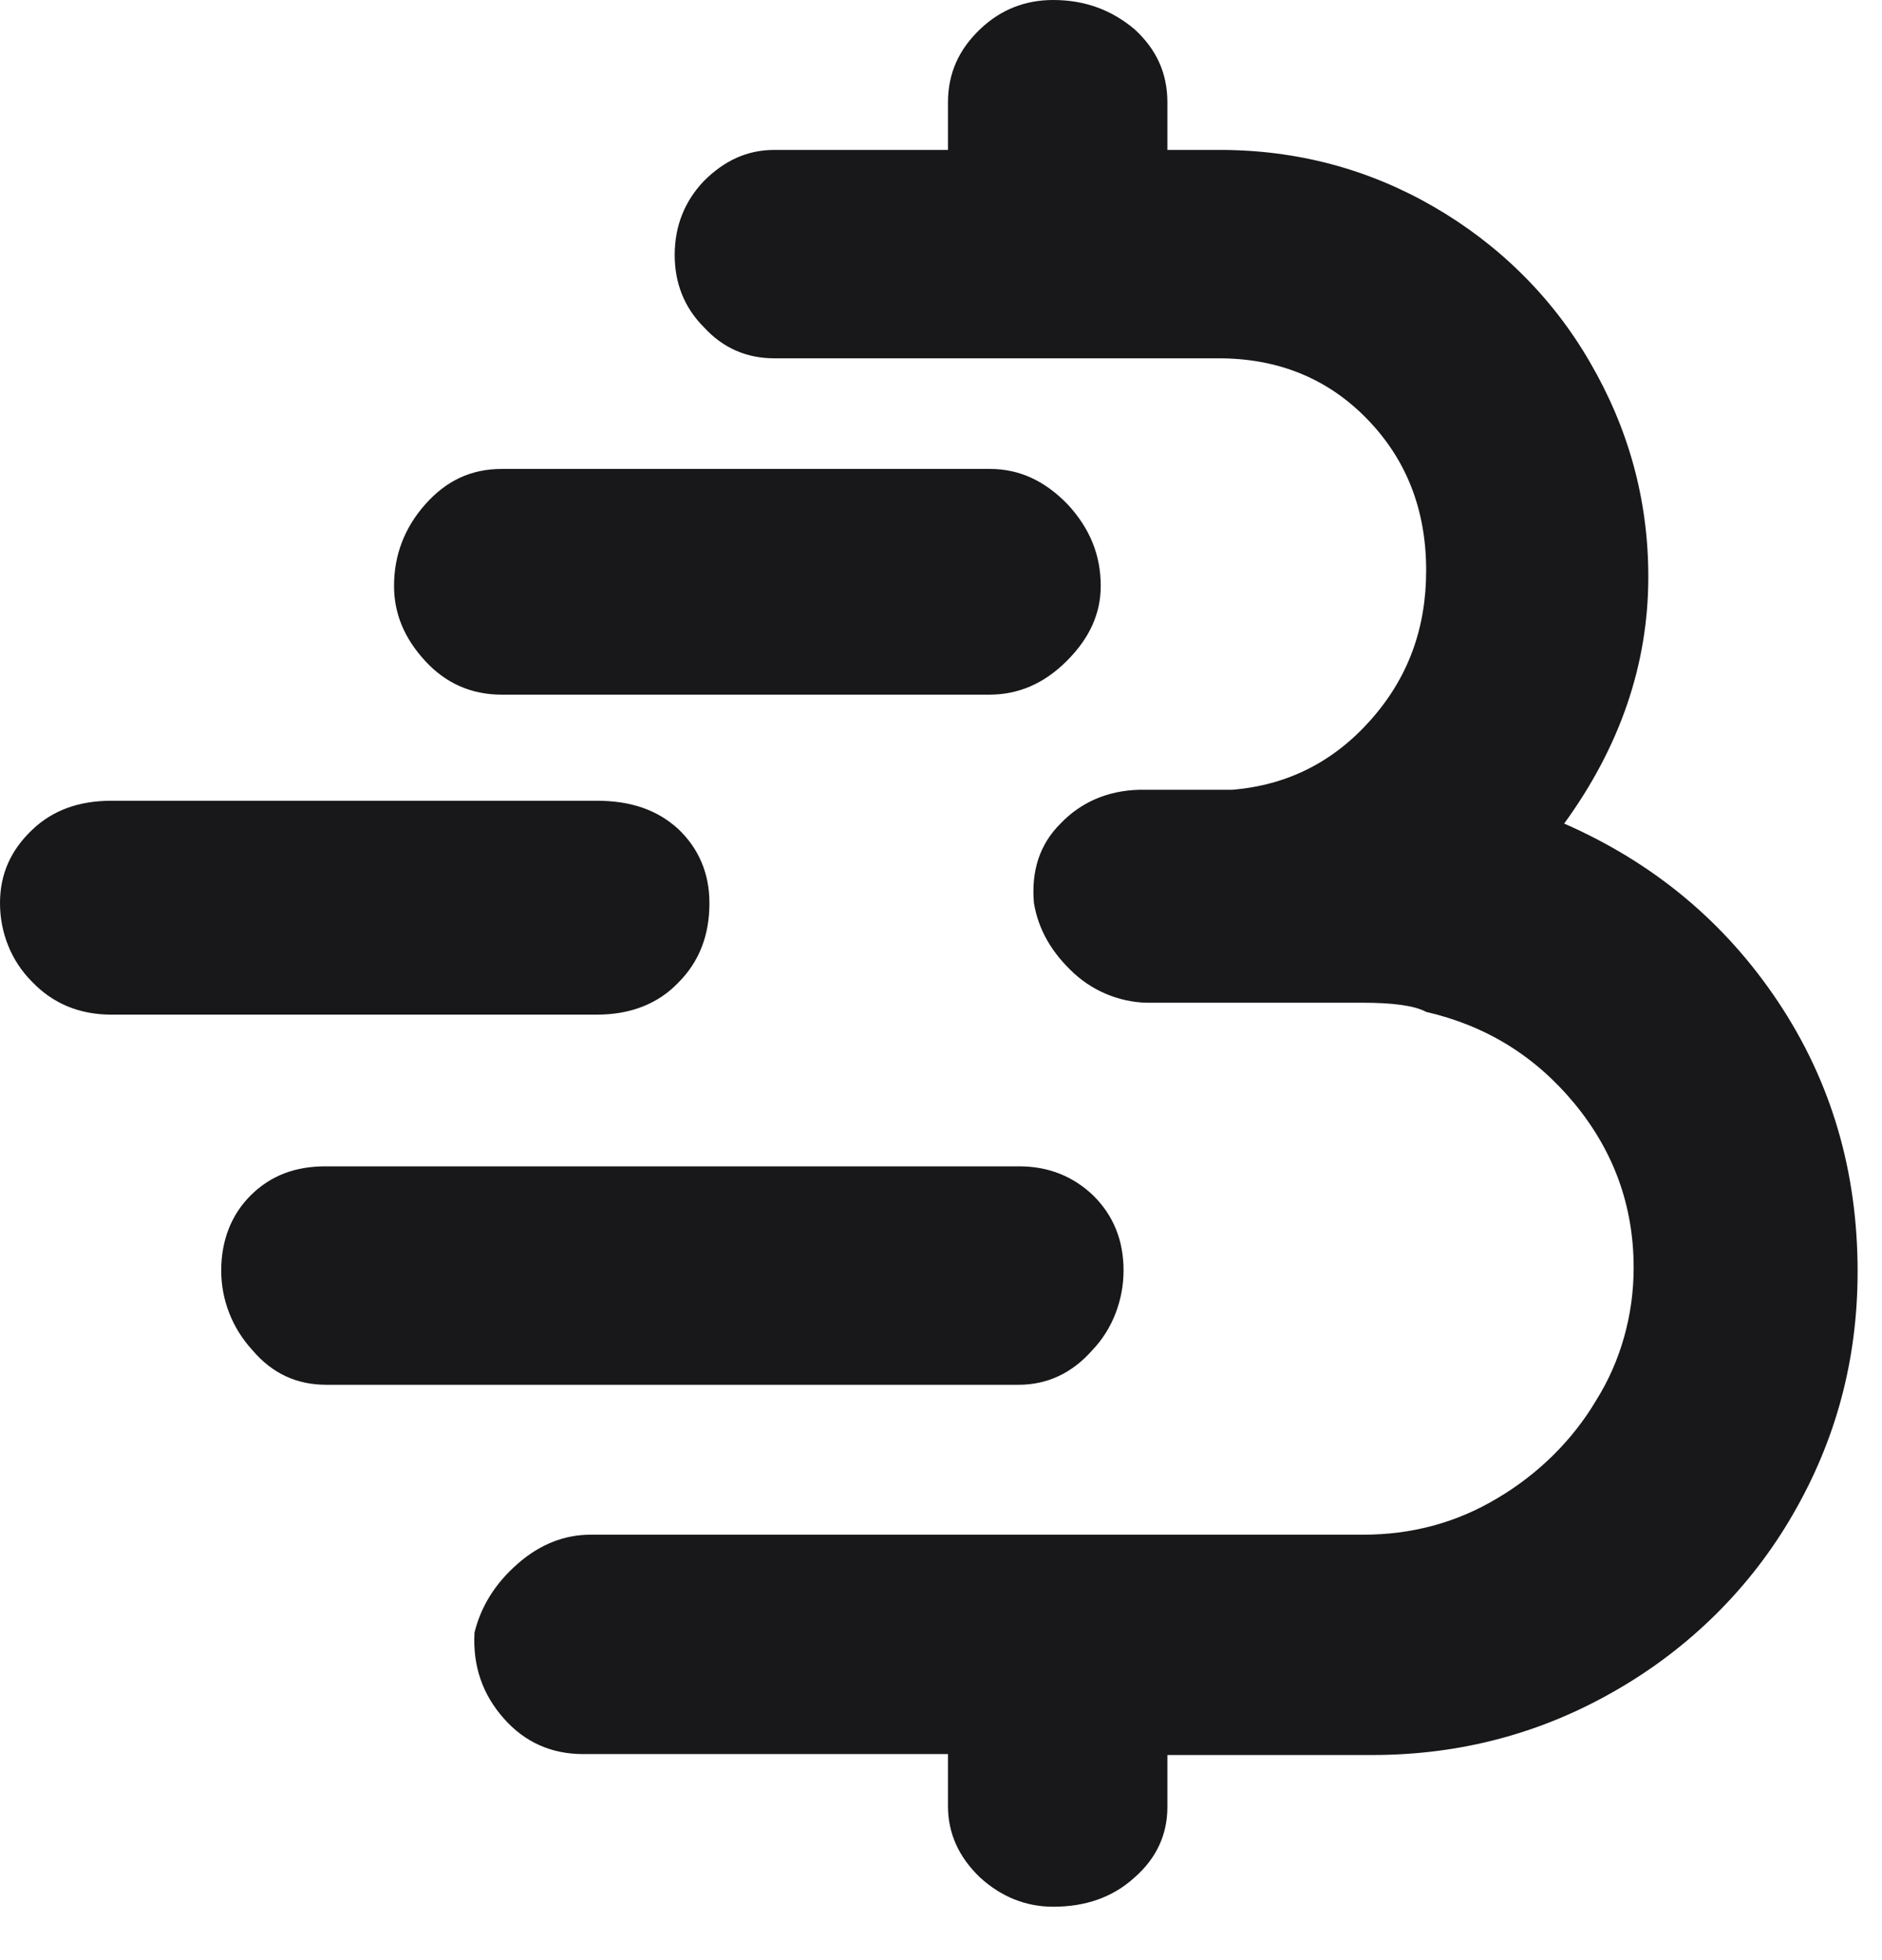 <svg width="24" height="25" viewBox="0 0 24 25" fill="none" xmlns="http://www.w3.org/2000/svg">
<g id="icon/breez">
<path id="Vector" d="M19.947 10.504C21.09 11.005 21.999 11.763 22.675 12.777C23.351 13.792 23.689 14.934 23.689 16.216C23.689 17.347 23.41 18.373 22.862 19.318C22.325 20.25 21.544 21.02 20.612 21.556C19.667 22.104 18.63 22.384 17.499 22.384H14.887V23.048C14.887 23.398 14.748 23.701 14.468 23.946C14.188 24.202 13.838 24.319 13.43 24.319C13.081 24.319 12.766 24.191 12.498 23.946C12.229 23.689 12.089 23.386 12.089 23.037V22.372H7.438C7.03 22.372 6.692 22.221 6.424 21.917C6.156 21.614 6.027 21.253 6.051 20.822C6.132 20.495 6.307 20.204 6.599 19.947C6.89 19.691 7.205 19.574 7.531 19.574H17.382C18 19.574 18.572 19.423 19.096 19.108C19.609 18.805 20.052 18.373 20.355 17.86C20.67 17.359 20.833 16.765 20.833 16.17C20.833 15.377 20.577 14.678 20.075 14.071C19.574 13.465 18.945 13.081 18.187 12.906C18.035 12.824 17.755 12.789 17.371 12.789H14.701C14.328 12.801 13.966 12.661 13.698 12.416C13.419 12.159 13.244 11.868 13.185 11.518C13.15 11.11 13.255 10.772 13.524 10.504C13.78 10.236 14.118 10.084 14.526 10.073H15.715C16.415 10.014 16.998 9.723 17.476 9.187C17.954 8.65 18.187 8.021 18.187 7.275C18.187 6.494 17.93 5.852 17.429 5.339C16.928 4.826 16.298 4.57 15.54 4.57H9.874C9.525 4.57 9.222 4.442 8.977 4.174C8.72 3.917 8.604 3.602 8.604 3.253C8.604 2.88 8.732 2.565 8.977 2.308C9.233 2.052 9.525 1.912 9.874 1.912H12.089V1.306C12.089 0.933 12.229 0.63 12.498 0.373C12.766 0.117 13.081 0 13.43 0C13.838 0 14.176 0.128 14.468 0.373C14.748 0.63 14.887 0.933 14.887 1.306V1.912H15.552C16.543 1.912 17.452 2.157 18.28 2.635C19.108 3.113 19.796 3.789 20.274 4.617C20.763 5.456 21.02 6.365 21.02 7.356C21.02 8.476 20.658 9.525 19.947 10.504ZM14.037 7.473C14.037 7.823 13.897 8.137 13.605 8.429C13.314 8.72 12.987 8.86 12.614 8.86H6.4C6.016 8.86 5.689 8.72 5.421 8.429C5.153 8.137 5.025 7.823 5.025 7.473C5.025 7.088 5.153 6.738 5.421 6.435C5.689 6.132 6.004 5.981 6.4 5.981H12.626C12.999 5.981 13.325 6.132 13.617 6.435C13.897 6.738 14.037 7.077 14.037 7.473ZM9.047 11.518C9.047 11.926 8.919 12.264 8.65 12.533C8.394 12.801 8.044 12.941 7.613 12.941H1.422C1.014 12.941 0.676 12.801 0.408 12.521C0.14 12.253 0 11.891 0 11.518C0 11.145 0.14 10.842 0.408 10.586C0.676 10.329 1.014 10.213 1.422 10.213H7.613C8.044 10.213 8.382 10.329 8.65 10.574C8.907 10.819 9.047 11.134 9.047 11.518ZM14.328 16.205C14.328 16.578 14.188 16.951 13.931 17.219C13.675 17.511 13.36 17.662 12.987 17.662H4.162C3.789 17.662 3.474 17.522 3.218 17.219C2.961 16.939 2.821 16.578 2.821 16.205C2.821 15.82 2.95 15.494 3.194 15.249C3.451 14.992 3.766 14.876 4.15 14.876H12.999C13.372 14.876 13.687 15.004 13.943 15.249C14.2 15.505 14.328 15.82 14.328 16.205Z" fill="#18181B"/>
</g>
</svg>
